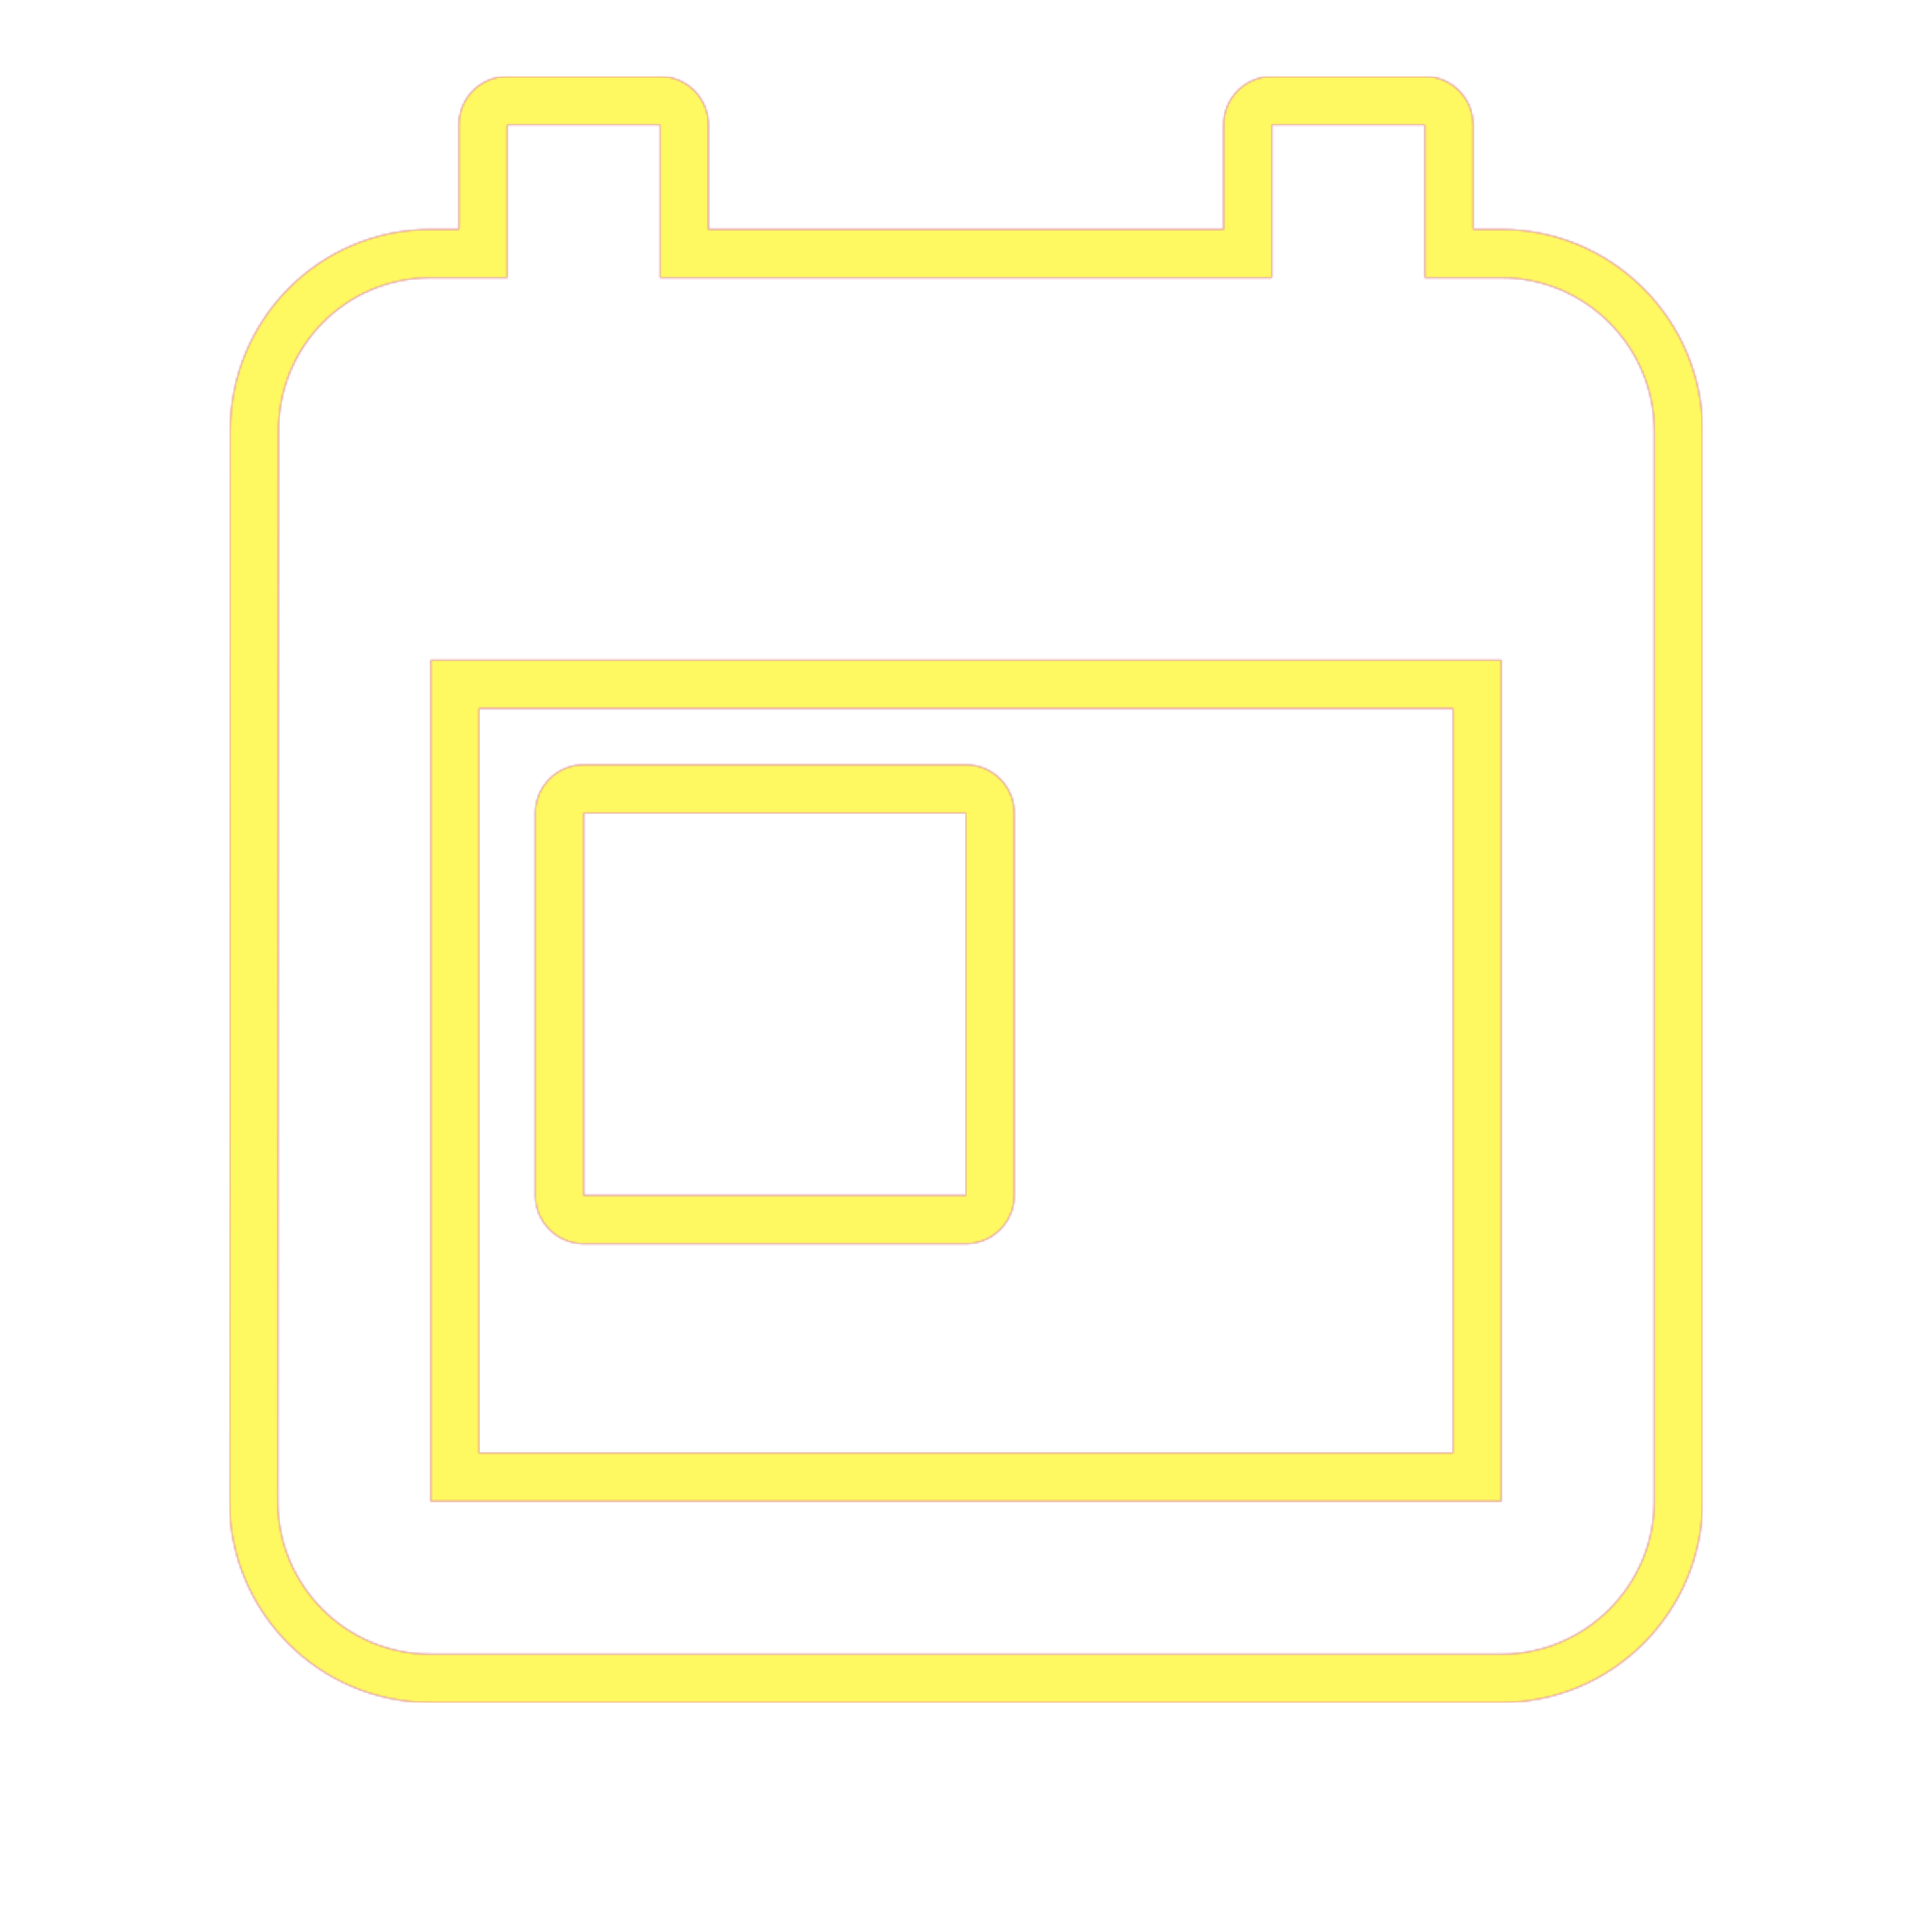 <svg version="1.1" xmlns="http://www.w3.org/2000/svg" xmlns:xlink="http://www.w3.org/1999/xlink" viewBox="0,0,1024,1024">
	<!-- Color names: teamapps-color-1, teamapps-color-2, teamapps-color-3 -->
	<desc>today icon - Licensed under Apache License v2.0 (http://www.apache.org/licenses/LICENSE-2.0) - Created with Iconfu.com - Derivative work of Material icons (Copyright Google Inc.)</desc>
	<defs>
		<radialGradient cx="0" cy="0" r="1448.15" id="color-GnxwZ2Mc" gradientUnits="userSpaceOnUse">
			<stop offset="0.08" stop-color="#ffffff"/>
			<stop offset="1" stop-color="#000000"/>
		</radialGradient>
		<linearGradient x1="0" y1="1024" x2="1024" y2="0" id="color-iF0orLau" gradientUnits="userSpaceOnUse">
			<stop offset="0.2" stop-color="#000000"/>
			<stop offset="0.8" stop-color="#ffffff"/>
		</linearGradient>
		<filter id="filter-REAvWBrI" color-interpolation-filters="sRGB">
			<feOffset/>
		</filter>
		<mask id="mask-1eltHRr1">
			<path d="M902.4,228.26v567.47c0,58.72 -47.94,106.66 -106.66,106.66h-567.47c-59.22,0 -106.66,-48.03 -106.66,-106.66l0.41,-567.49c0,-58.47 46.87,-106.65 106.25,-106.65h14.94v-55.46c0,-14.14 11.46,-25.6 25.6,-25.6h81.06c14.14,0 25.6,11.46 25.6,25.6v55.46h273.07v-55.46c0,-14.14 11.46,-25.6 25.6,-25.6h81.06c14.14,0 25.6,11.46 25.6,25.6v55.46h14.94c58.72,0 106.66,47.94 106.66,106.66zM253.86,375.46v394.67h516.27v-394.67zM309.34,405.34h202.66c14.14,0 25.6,11.46 25.6,25.6v202.66c0,14.14 -11.46,25.6 -25.6,25.6h-202.66c-14.14,0 -25.6,-11.46 -25.6,-25.6v-202.66c0,-14.14 11.46,-25.6 25.6,-25.6zM795.74,147.2h-40.54v-81.06h-81.06v81.06h-324.27v-81.06h-81.06v81.06h-40.54c-44.99,0 -80.65,36.48 -80.65,81.06l-0.41,567.47c0,44.58 36.07,81.06 81.06,81.06h567.47c44.58,0 81.06,-36.48 81.06,-81.06v-567.47c0,-44.58 -36.48,-81.06 -81.06,-81.06zM795.74,795.74h-567.47v-445.87h567.47zM309.34,633.6h202.66v-202.66h-202.66z" fill="#ffffff"/>
		</mask>
		<mask id="mask-duSVxqnr">
			<path d="M902.4,228.26v567.47c0,58.72 -47.94,106.66 -106.66,106.66h-567.47c-59.22,0 -106.66,-48.03 -106.66,-106.66l0.41,-567.49c0,-58.47 46.87,-106.65 106.25,-106.65h14.94v-55.46c0,-14.14 11.46,-25.6 25.6,-25.6h81.06c14.14,0 25.6,11.46 25.6,25.6v55.46h273.07v-55.46c0,-14.14 11.46,-25.6 25.6,-25.6h81.06c14.14,0 25.6,11.46 25.6,25.6v55.46h14.94c58.72,0 106.66,47.94 106.66,106.66zM253.86,375.46v394.67h516.27v-394.67zM309.34,405.34h202.66c14.14,0 25.6,11.46 25.6,25.6v202.66c0,14.14 -11.46,25.6 -25.6,25.6h-202.66c-14.14,0 -25.6,-11.46 -25.6,-25.6v-202.66c0,-14.14 11.46,-25.6 25.6,-25.6zM795.74,147.2h-40.54v-81.06h-81.06v81.06h-324.27v-81.06h-81.06v81.06h-40.54c-44.99,0 -80.65,36.48 -80.65,81.06l-0.41,567.47c0,44.58 36.07,81.06 81.06,81.06h567.47c44.58,0 81.06,-36.48 81.06,-81.06v-567.47c0,-44.58 -36.48,-81.06 -81.06,-81.06zM795.74,795.74h-567.47v-445.87h567.47zM309.34,633.6h202.66v-202.66h-202.66z" fill="url(#color-GnxwZ2Mc)"/>
		</mask>
		<mask id="mask-SveUIAlv">
			<rect fill="url(#color-iF0orLau)" x="121.6" y="40.54" width="780.8" height="861.86"/>
		</mask>
	</defs>
	<g fill="none" fill-rule="nonzero" style="mix-blend-mode: normal">
		<g mask="url(#mask-1eltHRr1)">
			<g color="#ff0000" class="teamapps-color-2">
				<rect x="121.6" y="40.54" width="780.8" height="861.86" fill="currentColor"/>
			</g>
			<g color="#bc13e0" class="teamapps-color-3" mask="url(#mask-SveUIAlv)">
				<rect x="121.6" y="40.54" width="780.8" height="861.86" fill="currentColor"/>
			</g>
		</g>
		<g filter="url(#filter-REAvWBrI)" mask="url(#mask-duSVxqnr)">
			<g color="#fff961" class="teamapps-color-1">
				<rect x="121.6" y="40.54" width="780.8" height="861.86" fill="currentColor"/>
			</g>
		</g>
	</g>
</svg>